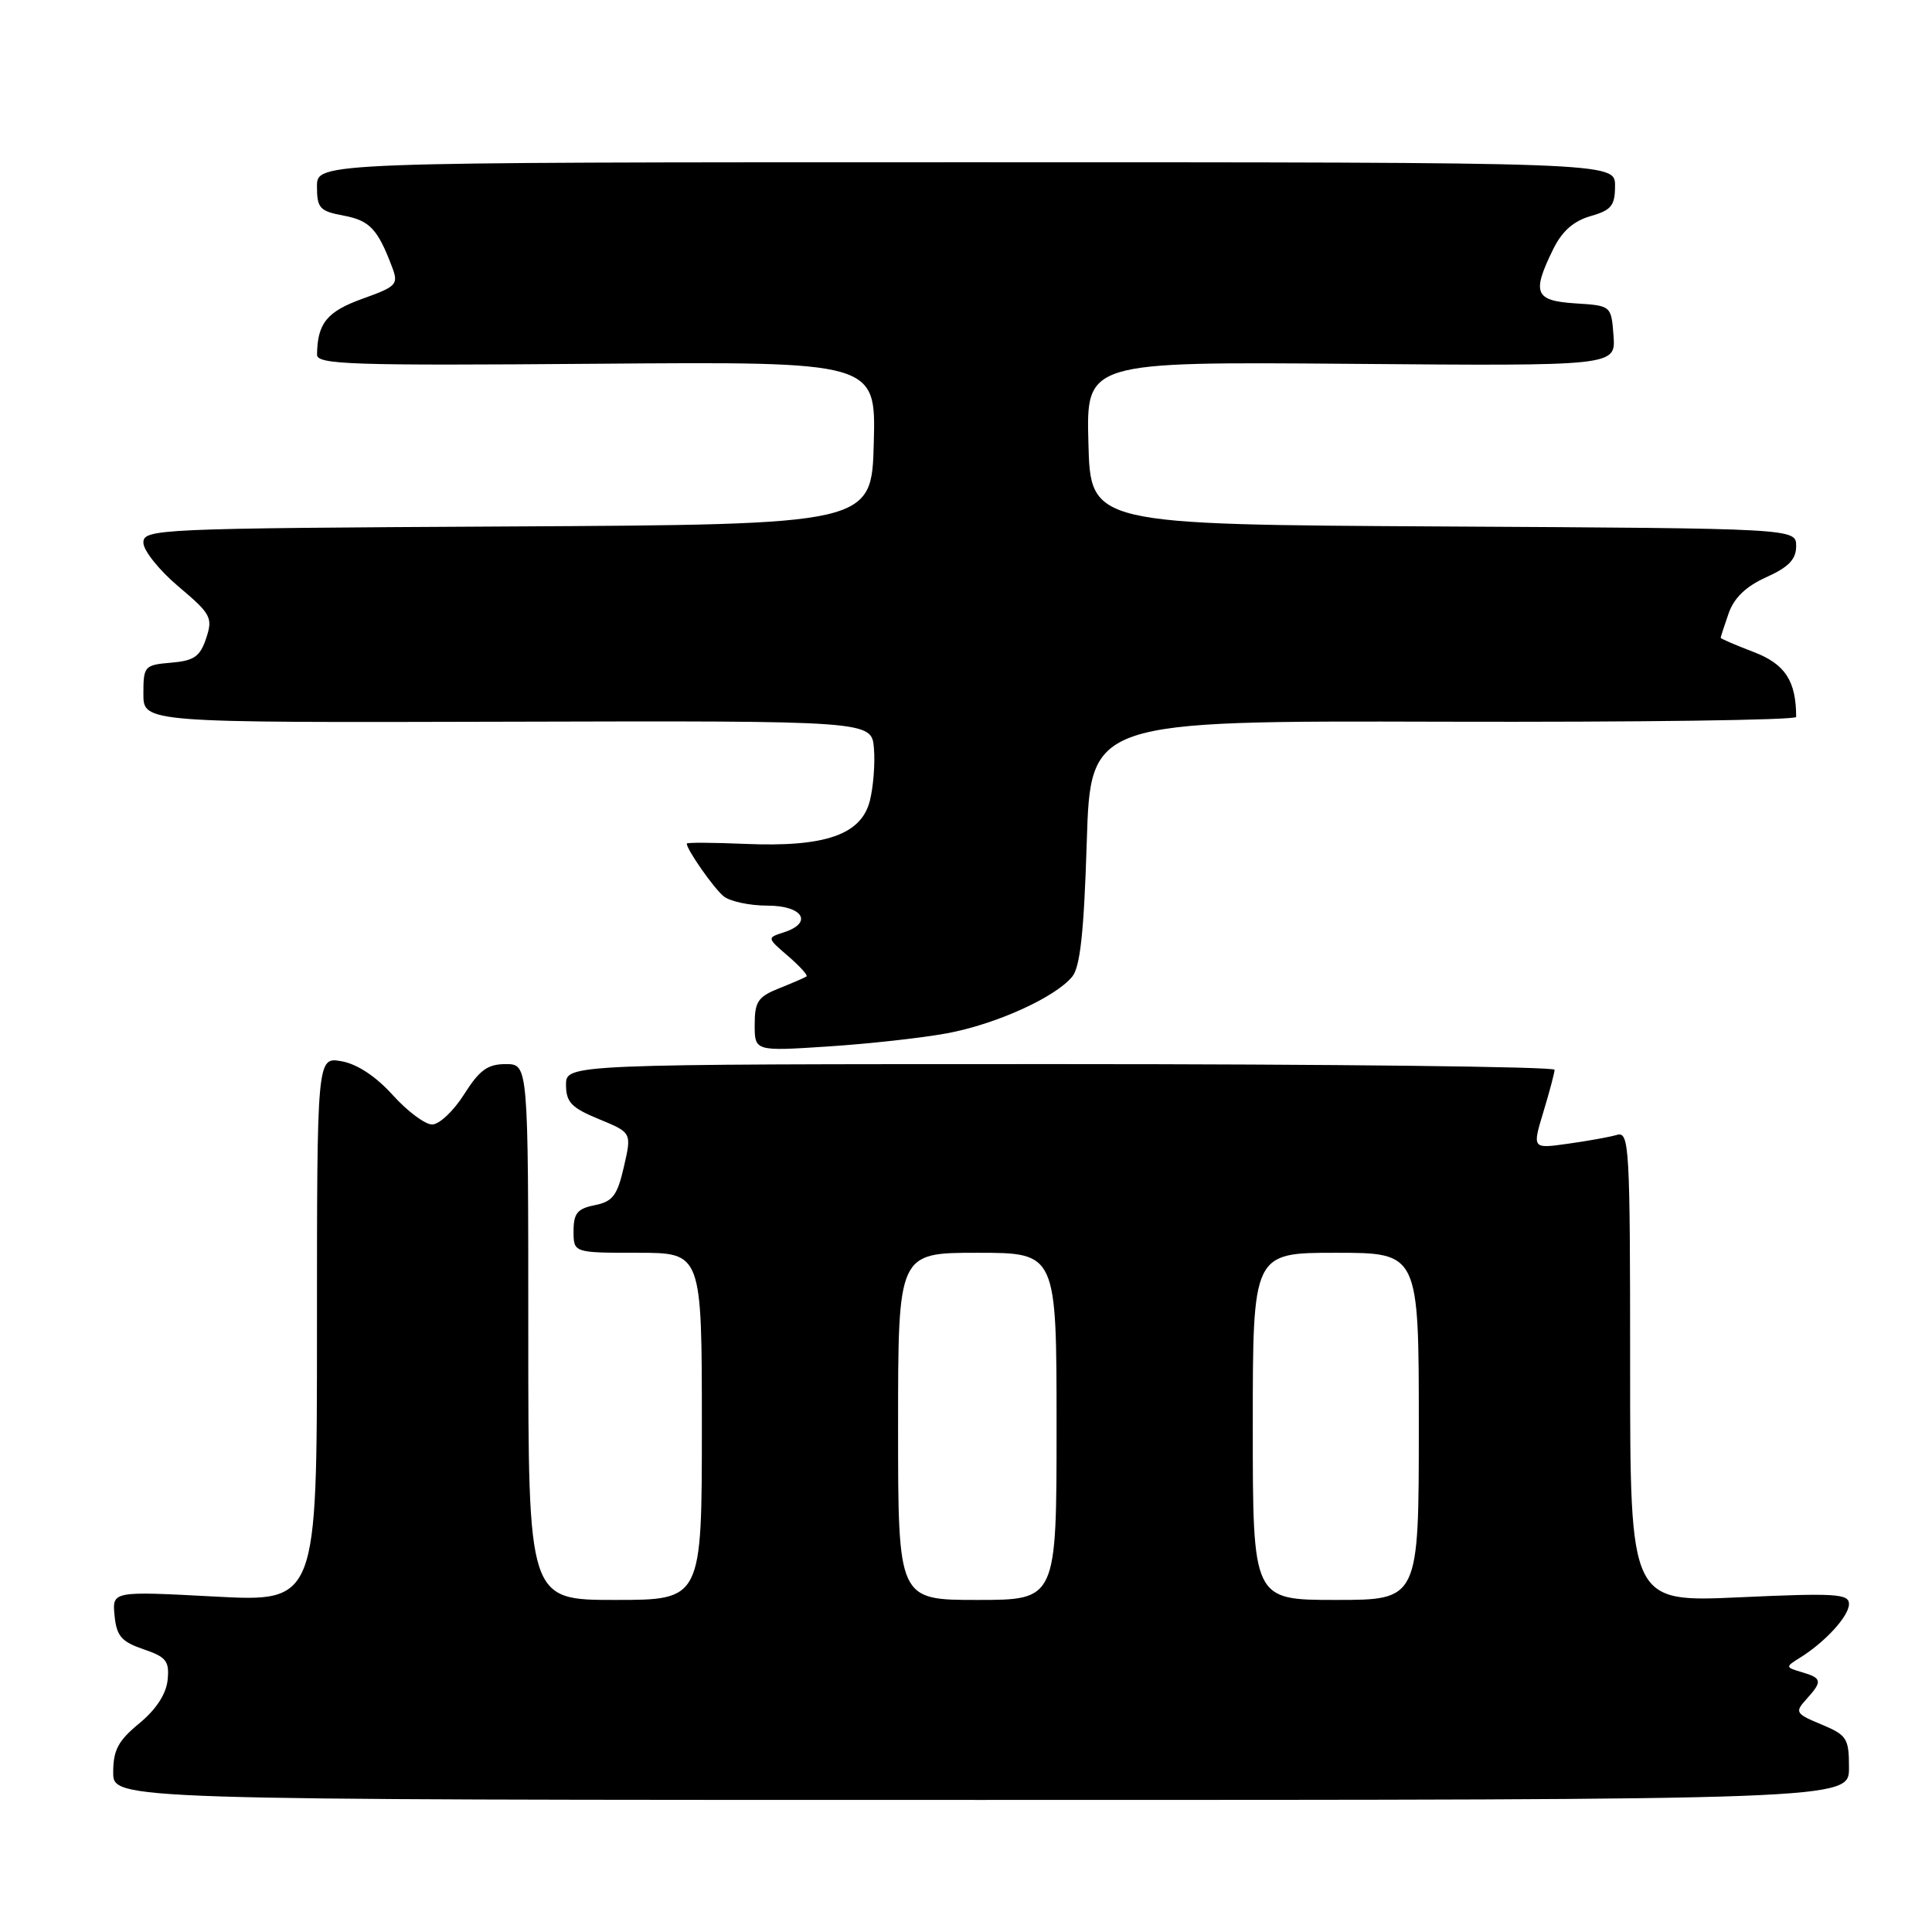 <?xml version="1.0" encoding="UTF-8" standalone="no"?>
<!DOCTYPE svg PUBLIC "-//W3C//DTD SVG 1.1//EN" "http://www.w3.org/Graphics/SVG/1.1/DTD/svg11.dtd" >
<svg xmlns="http://www.w3.org/2000/svg" xmlns:xlink="http://www.w3.org/1999/xlink" version="1.1" viewBox="0 0 256 256">
 <g >
 <path fill="currentColor"
d=" M 245.00 234.26 C 245.00 230.33 244.74 229.92 241.35 228.50 C 237.91 227.07 237.80 226.88 239.35 225.16 C 241.51 222.78 241.44 222.36 238.75 221.57 C 236.57 220.93 236.56 220.87 238.44 219.70 C 241.84 217.60 245.00 214.14 245.00 212.54 C 245.00 211.18 243.21 211.07 230.50 211.65 C 216.00 212.31 216.00 212.31 216.00 181.09 C 216.00 151.82 215.89 149.90 214.25 150.38 C 213.29 150.66 210.37 151.19 207.76 151.55 C 203.03 152.22 203.03 152.22 204.50 147.36 C 205.31 144.69 205.98 142.16 205.99 141.75 C 206.00 141.34 176.53 141.00 140.50 141.00 C 75.00 141.00 75.00 141.00 75.00 143.75 C 75.01 146.05 75.71 146.79 79.36 148.29 C 83.71 150.08 83.71 150.08 82.67 154.60 C 81.80 158.41 81.19 159.21 78.82 159.69 C 76.51 160.15 76.00 160.77 76.00 163.12 C 76.00 166.00 76.00 166.00 84.50 166.00 C 93.00 166.00 93.00 166.00 93.00 189.00 C 93.00 212.00 93.00 212.00 81.50 212.00 C 70.00 212.00 70.00 212.00 70.00 176.50 C 70.00 141.00 70.00 141.00 67.01 141.00 C 64.61 141.00 63.53 141.79 61.50 145.00 C 60.11 147.20 58.21 149.00 57.26 149.00 C 56.32 149.00 53.97 147.24 52.03 145.09 C 49.80 142.62 47.31 140.98 45.25 140.62 C 42.00 140.05 42.00 140.05 42.00 176.16 C 42.00 212.27 42.00 212.27 28.43 211.55 C 14.86 210.83 14.86 210.83 15.18 214.08 C 15.45 216.79 16.09 217.53 19.00 218.53 C 22.04 219.56 22.46 220.10 22.21 222.61 C 22.02 224.47 20.68 226.52 18.46 228.35 C 15.66 230.65 15.00 231.90 15.00 234.85 C 15.00 238.50 15.00 238.50 130.00 238.50 C 245.00 238.50 245.00 238.50 245.00 234.26 Z  M 125.47 136.92 C 131.92 135.73 139.77 132.19 142.06 129.43 C 143.13 128.15 143.63 123.54 144.00 111.60 C 144.50 95.50 144.50 95.50 191.25 95.63 C 216.96 95.70 238.00 95.42 238.00 95.00 C 238.00 90.23 236.54 87.99 232.38 86.40 C 229.97 85.48 228.00 84.63 228.00 84.51 C 228.00 84.40 228.47 82.94 229.05 81.28 C 229.77 79.21 231.36 77.69 234.05 76.48 C 237.02 75.14 238.00 74.11 238.00 72.36 C 238.00 70.02 238.00 70.02 191.25 69.76 C 144.50 69.50 144.50 69.50 144.22 58.71 C 143.93 47.93 143.93 47.93 179.01 48.21 C 214.09 48.50 214.09 48.50 213.80 44.50 C 213.50 40.50 213.50 40.50 208.75 40.20 C 203.36 39.85 202.95 38.84 205.80 33.03 C 206.97 30.64 208.51 29.28 210.75 28.64 C 213.52 27.85 214.00 27.25 214.00 24.61 C 214.00 21.50 214.00 21.50 128.00 21.50 C 42.00 21.50 42.00 21.50 42.00 24.70 C 42.00 27.58 42.36 27.98 45.53 28.57 C 48.98 29.22 50.04 30.33 51.94 35.35 C 52.83 37.69 52.59 37.95 48.02 39.59 C 43.32 41.28 42.05 42.85 42.01 47.00 C 42.00 48.31 46.64 48.46 79.03 48.20 C 116.07 47.91 116.07 47.91 115.78 58.70 C 115.50 69.50 115.50 69.50 67.25 69.76 C 20.73 70.01 19.00 70.09 19.00 71.91 C 19.00 72.94 21.09 75.56 23.64 77.71 C 27.97 81.36 28.22 81.84 27.32 84.57 C 26.51 87.00 25.73 87.55 22.67 87.81 C 19.14 88.11 19.00 88.26 19.00 91.94 C 19.00 95.76 19.00 95.76 67.25 95.63 C 115.50 95.50 115.50 95.50 115.80 99.15 C 115.97 101.16 115.72 104.31 115.25 106.15 C 114.09 110.62 109.29 112.27 98.75 111.82 C 94.49 111.64 91.00 111.62 91.00 111.78 C 91.00 112.58 94.55 117.66 95.87 118.75 C 96.70 119.44 99.32 120.00 101.69 120.00 C 106.43 120.00 107.79 122.30 103.80 123.56 C 101.62 124.26 101.63 124.28 104.42 126.68 C 105.96 128.01 107.07 129.23 106.87 129.38 C 106.66 129.53 105.04 130.24 103.25 130.95 C 100.44 132.07 100.00 132.72 100.00 135.77 C 100.00 139.30 100.00 139.30 109.76 138.66 C 115.12 138.31 122.19 137.53 125.47 136.92 Z  M 119.00 189.00 C 119.00 166.00 119.00 166.00 129.50 166.00 C 140.00 166.00 140.00 166.00 140.00 189.00 C 140.00 212.00 140.00 212.00 129.50 212.00 C 119.00 212.00 119.00 212.00 119.00 189.00 Z  M 166.00 189.00 C 166.00 166.00 166.00 166.00 177.00 166.00 C 188.00 166.00 188.00 166.00 188.00 189.00 C 188.00 212.00 188.00 212.00 177.00 212.00 C 166.00 212.00 166.00 212.00 166.00 189.00 Z "/>
</g>
</svg>